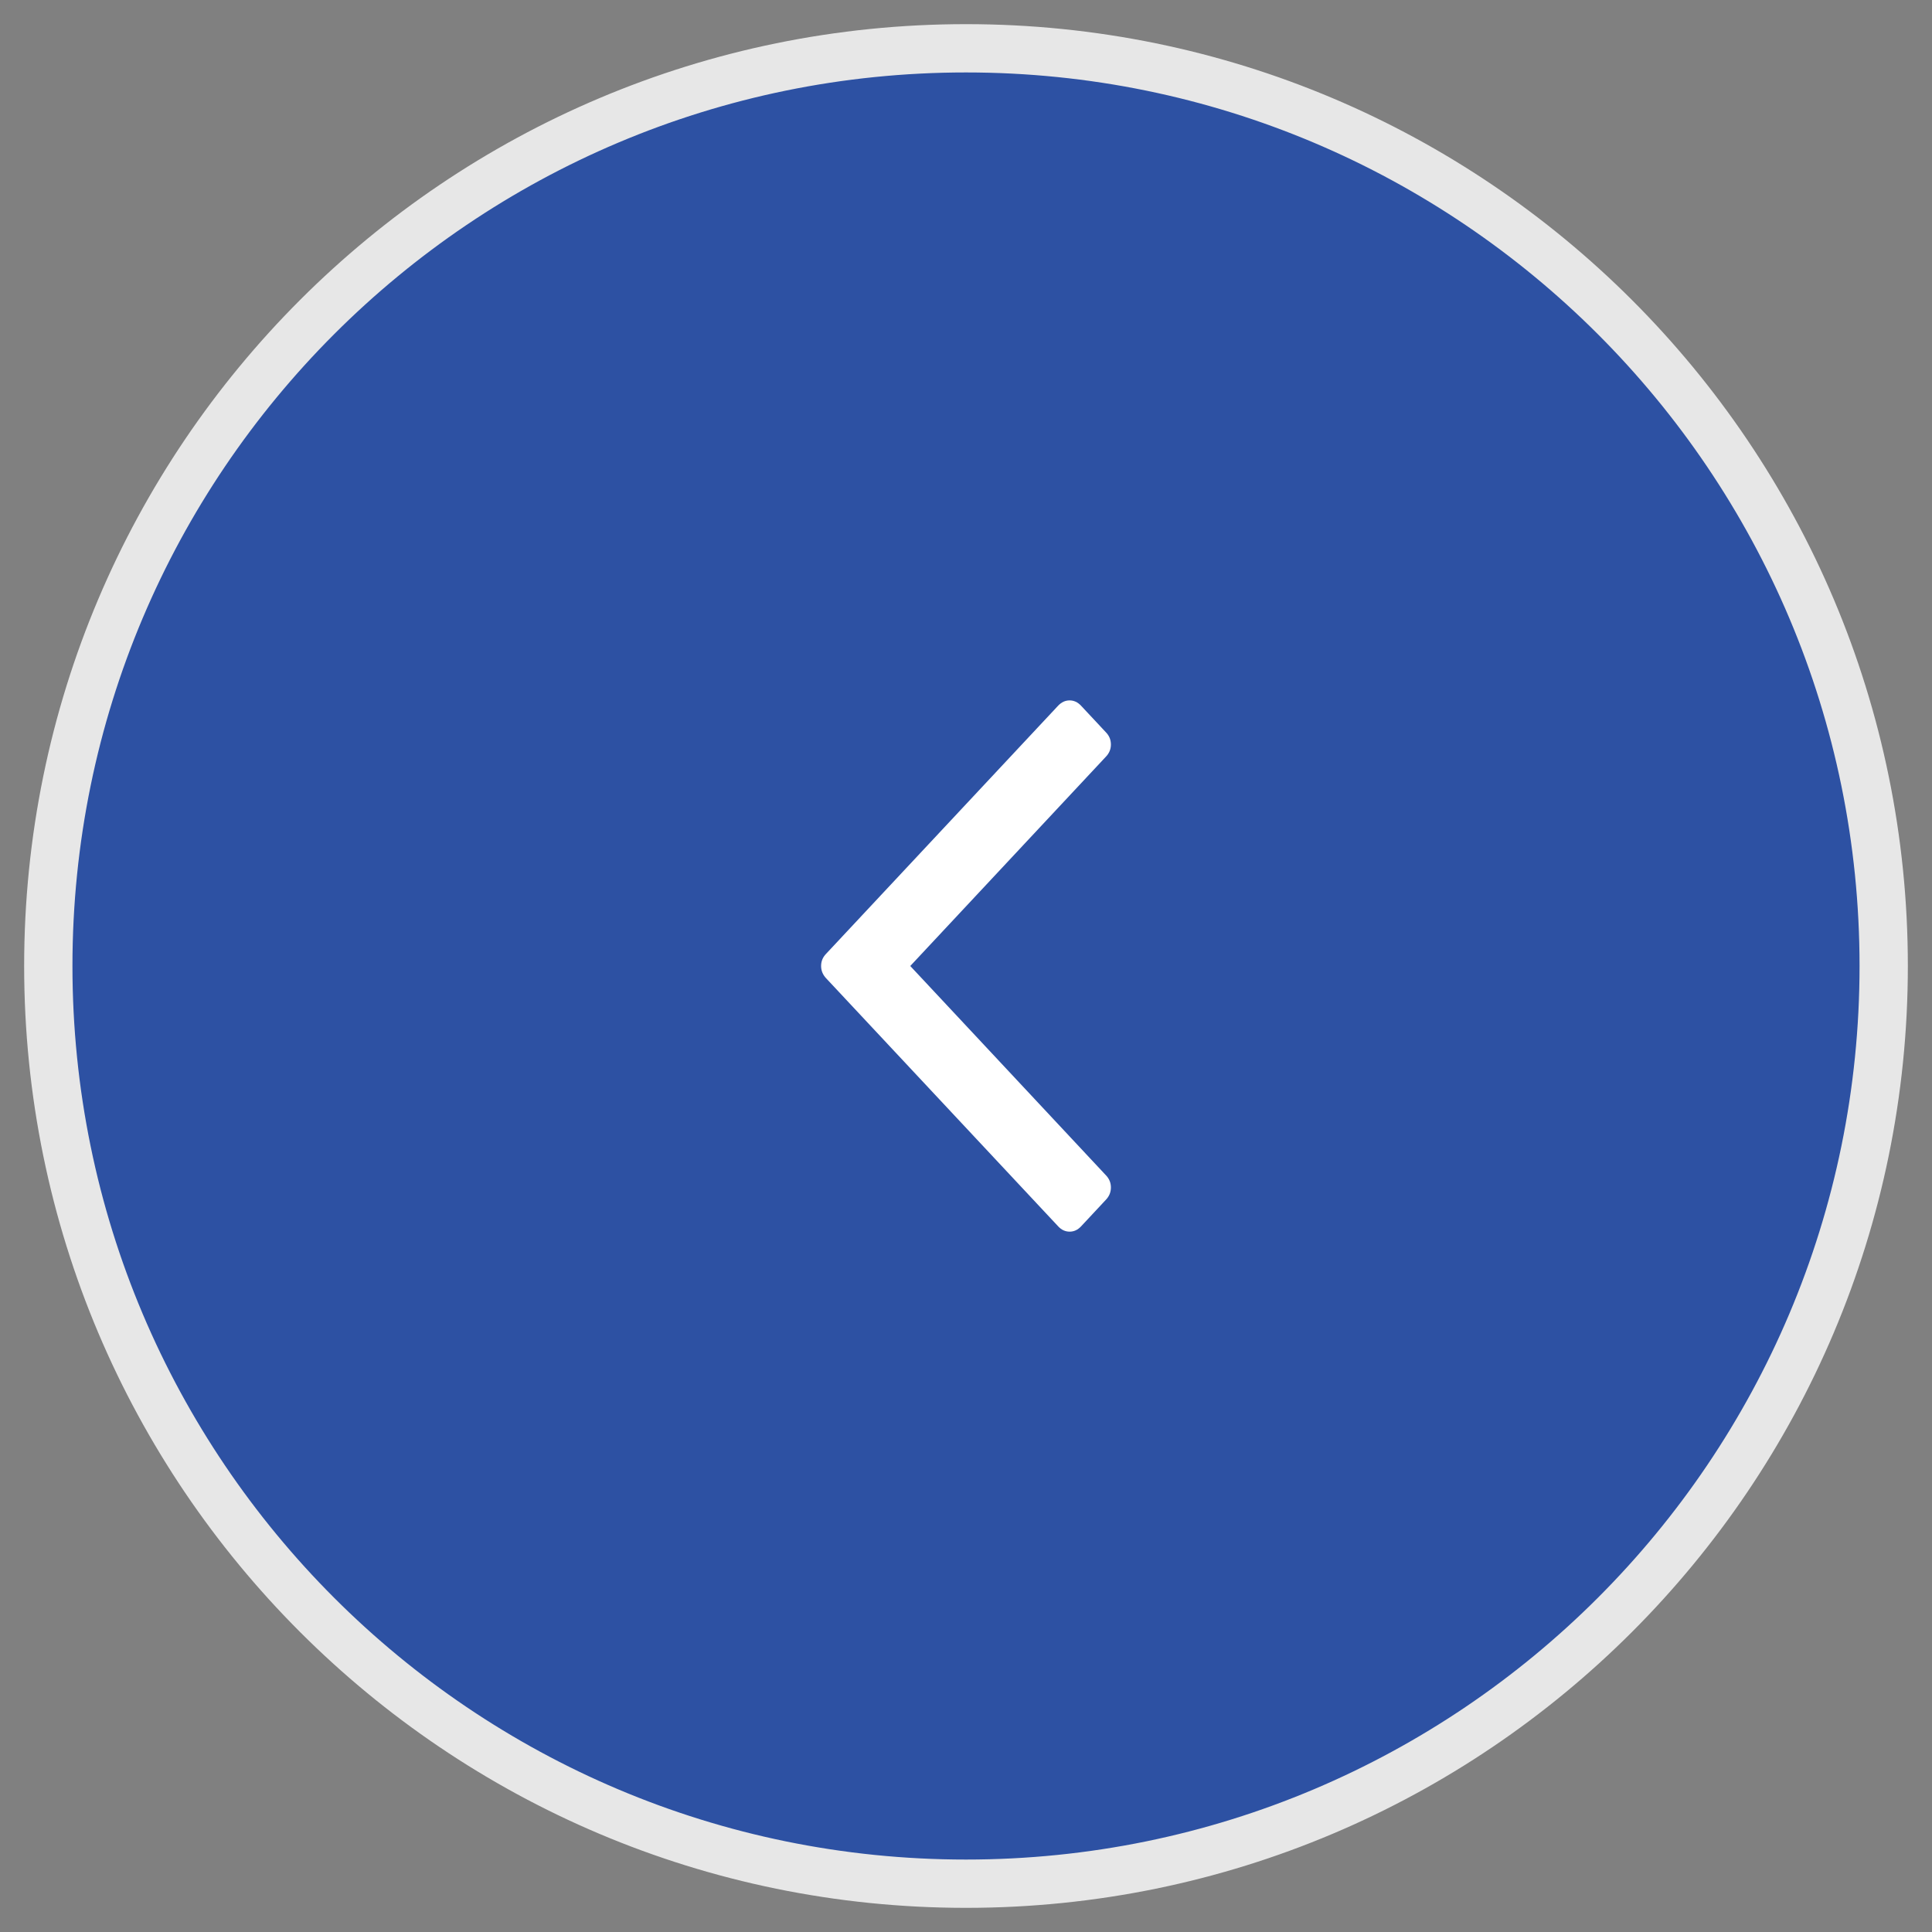 <?xml version="1.0" encoding="utf-8"?>
<!-- Generator: Adobe Illustrator 16.0.0, SVG Export Plug-In . SVG Version: 6.00 Build 0)  -->
<!DOCTYPE svg PUBLIC "-//W3C//DTD SVG 1.1//EN" "http://www.w3.org/Graphics/SVG/1.1/DTD/svg11.dtd">
<svg version="1.1" id="Layer_1" xmlns="http://www.w3.org/2000/svg" xmlns:xlink="http://www.w3.org/1999/xlink" x="0px" y="0px"
	 width="40px" height="40px" viewBox="0 0 40 40" enable-background="new 0 0 40 40" xml:space="preserve">
<rect x="0" y="0" width="40" height="40" fill="#808080" stroke="none"/>
<path fill="#2D51A3" stroke="#E7E7E7" stroke-miterlimit="10" d="M39,20c0,10.493-8.507,19-19,19S1,30.493,1,20
	C1,9.506,9.507,1,20,1S39,9.506,39,20z"/>
<path fill="#fff" d="M18.846,20l4.051,4.333C22.966,24.404,23,24.49,23,24.584c0,0.098-0.034,0.182-0.102,0.254l-0.516,0.553
	c-0.068,0.072-0.146,0.109-0.236,0.109s-0.17-0.037-0.237-0.109l-4.806-5.138C17.035,20.18,17,20.095,17,20
	c0-0.097,0.034-0.181,0.104-0.253l4.804-5.137c0.069-0.072,0.147-0.109,0.237-0.109s0.168,0.037,0.236,0.109l0.516,0.552
	C22.966,15.233,23,15.317,23,15.415c0,0.094-0.034,0.179-0.104,0.252L18.846,20z"/>
</svg>
